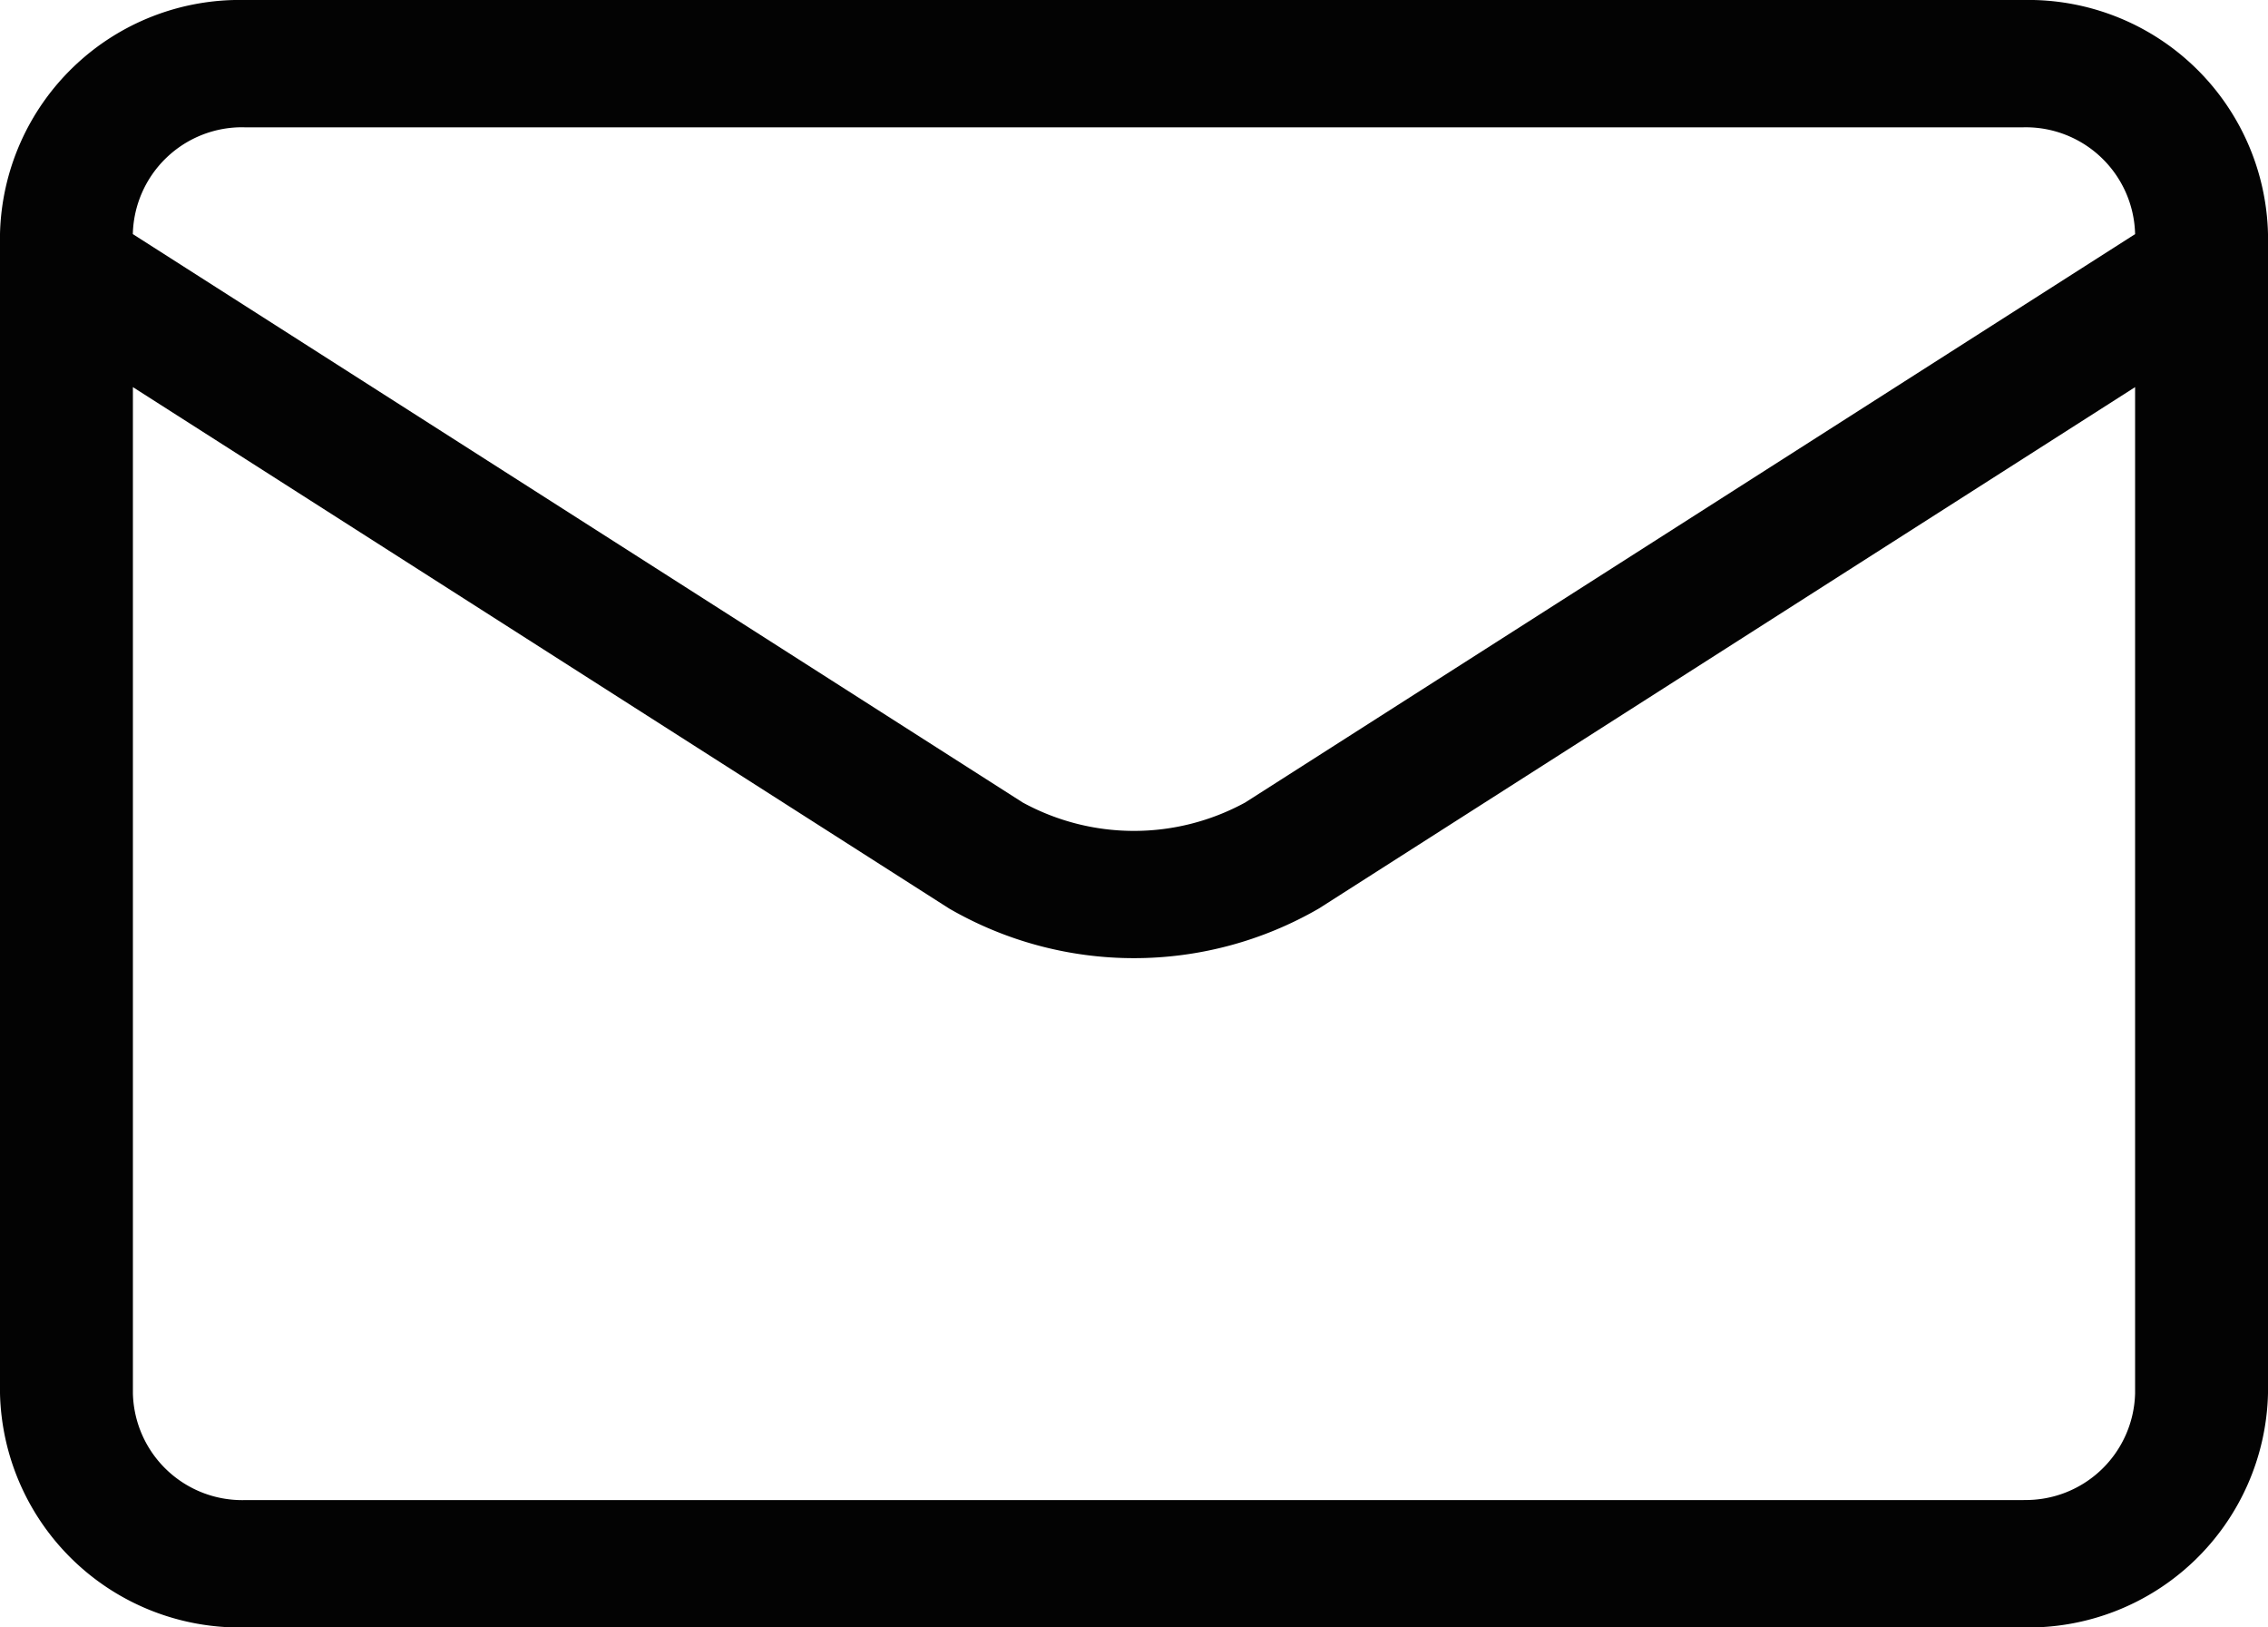 <svg xmlns="http://www.w3.org/2000/svg" width="92" height="66" viewBox="0 0 92 66">
  <g id="Grupo_471" data-name="Grupo 471" transform="translate(-408 -457)">
    <path id="Trazado_1005" data-name="Trazado 1005" d="M500,467.885v-1.39A9.722,9.722,0,0,0,490.087,457H417.913A9.722,9.722,0,0,0,408,466.495v47.01A9.722,9.722,0,0,0,417.913,523h72.175A9.721,9.721,0,0,0,500,513.505v-45.62Zm-82.087-5.722h72.174a4.435,4.435,0,0,1,4.522,4.332v0l-36.1,23.051a9.415,9.415,0,0,1-9.021,0l-36.1-23.052h0a4.435,4.435,0,0,1,4.522-4.332Zm72.175,55.673H417.913a4.435,4.435,0,0,1-4.522-4.332V472.7L446.5,493.844a14.973,14.973,0,0,0,15,0L494.609,472.7v40.8a4.435,4.435,0,0,1-4.521,4.332Zm0,0" transform="translate(0)" fill="#030303"/>
  </g>
</svg>

